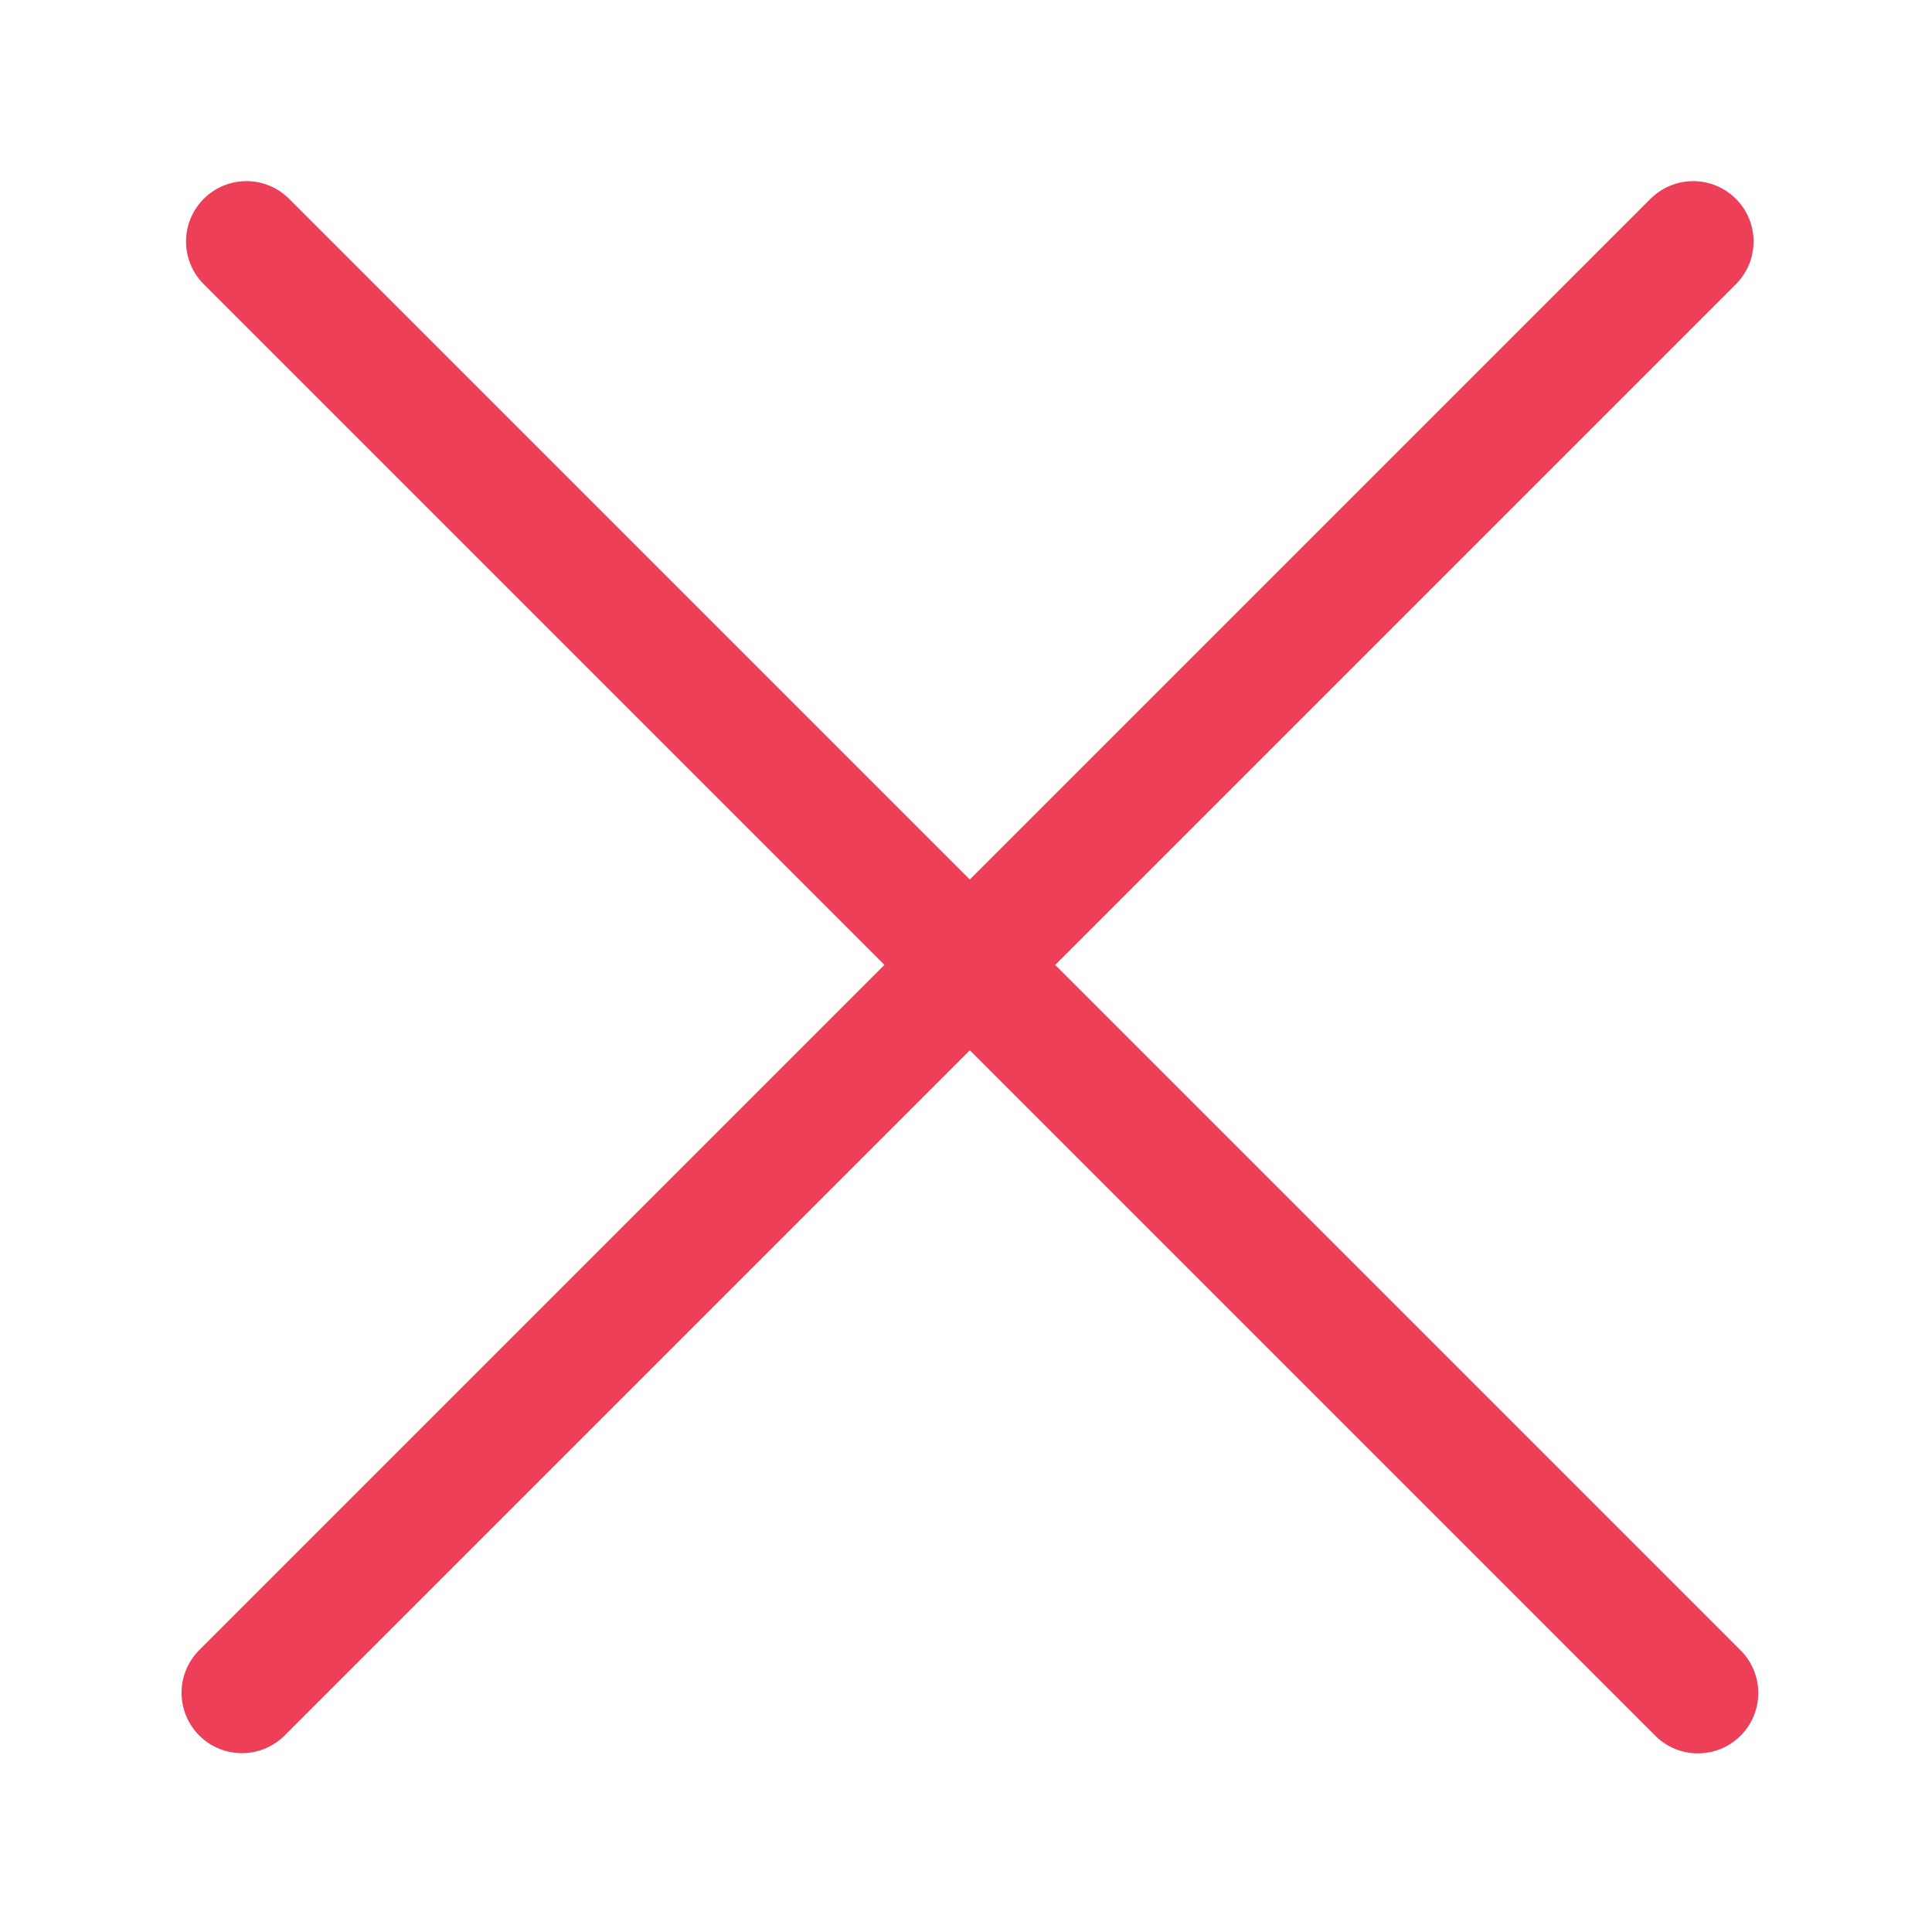 <svg width="24" height="24" viewBox="0 0 24 24" fill="none" xmlns="http://www.w3.org/2000/svg">
  <line x1="3.061" y1="3" x2="21.092" y2="21.031" stroke="#EE3F58" stroke-width="1.5" stroke-linecap="round" stroke-linejoin="round"/>
  <line x1="0.75" y1="-0.75" x2="26.25" y2="-0.75" transform="matrix(-0.707 0.707 0.707 0.707 22.094 3)" stroke="#EE3F58" stroke-width="1.5" stroke-linecap="round" stroke-linejoin="round"/>
</svg>
